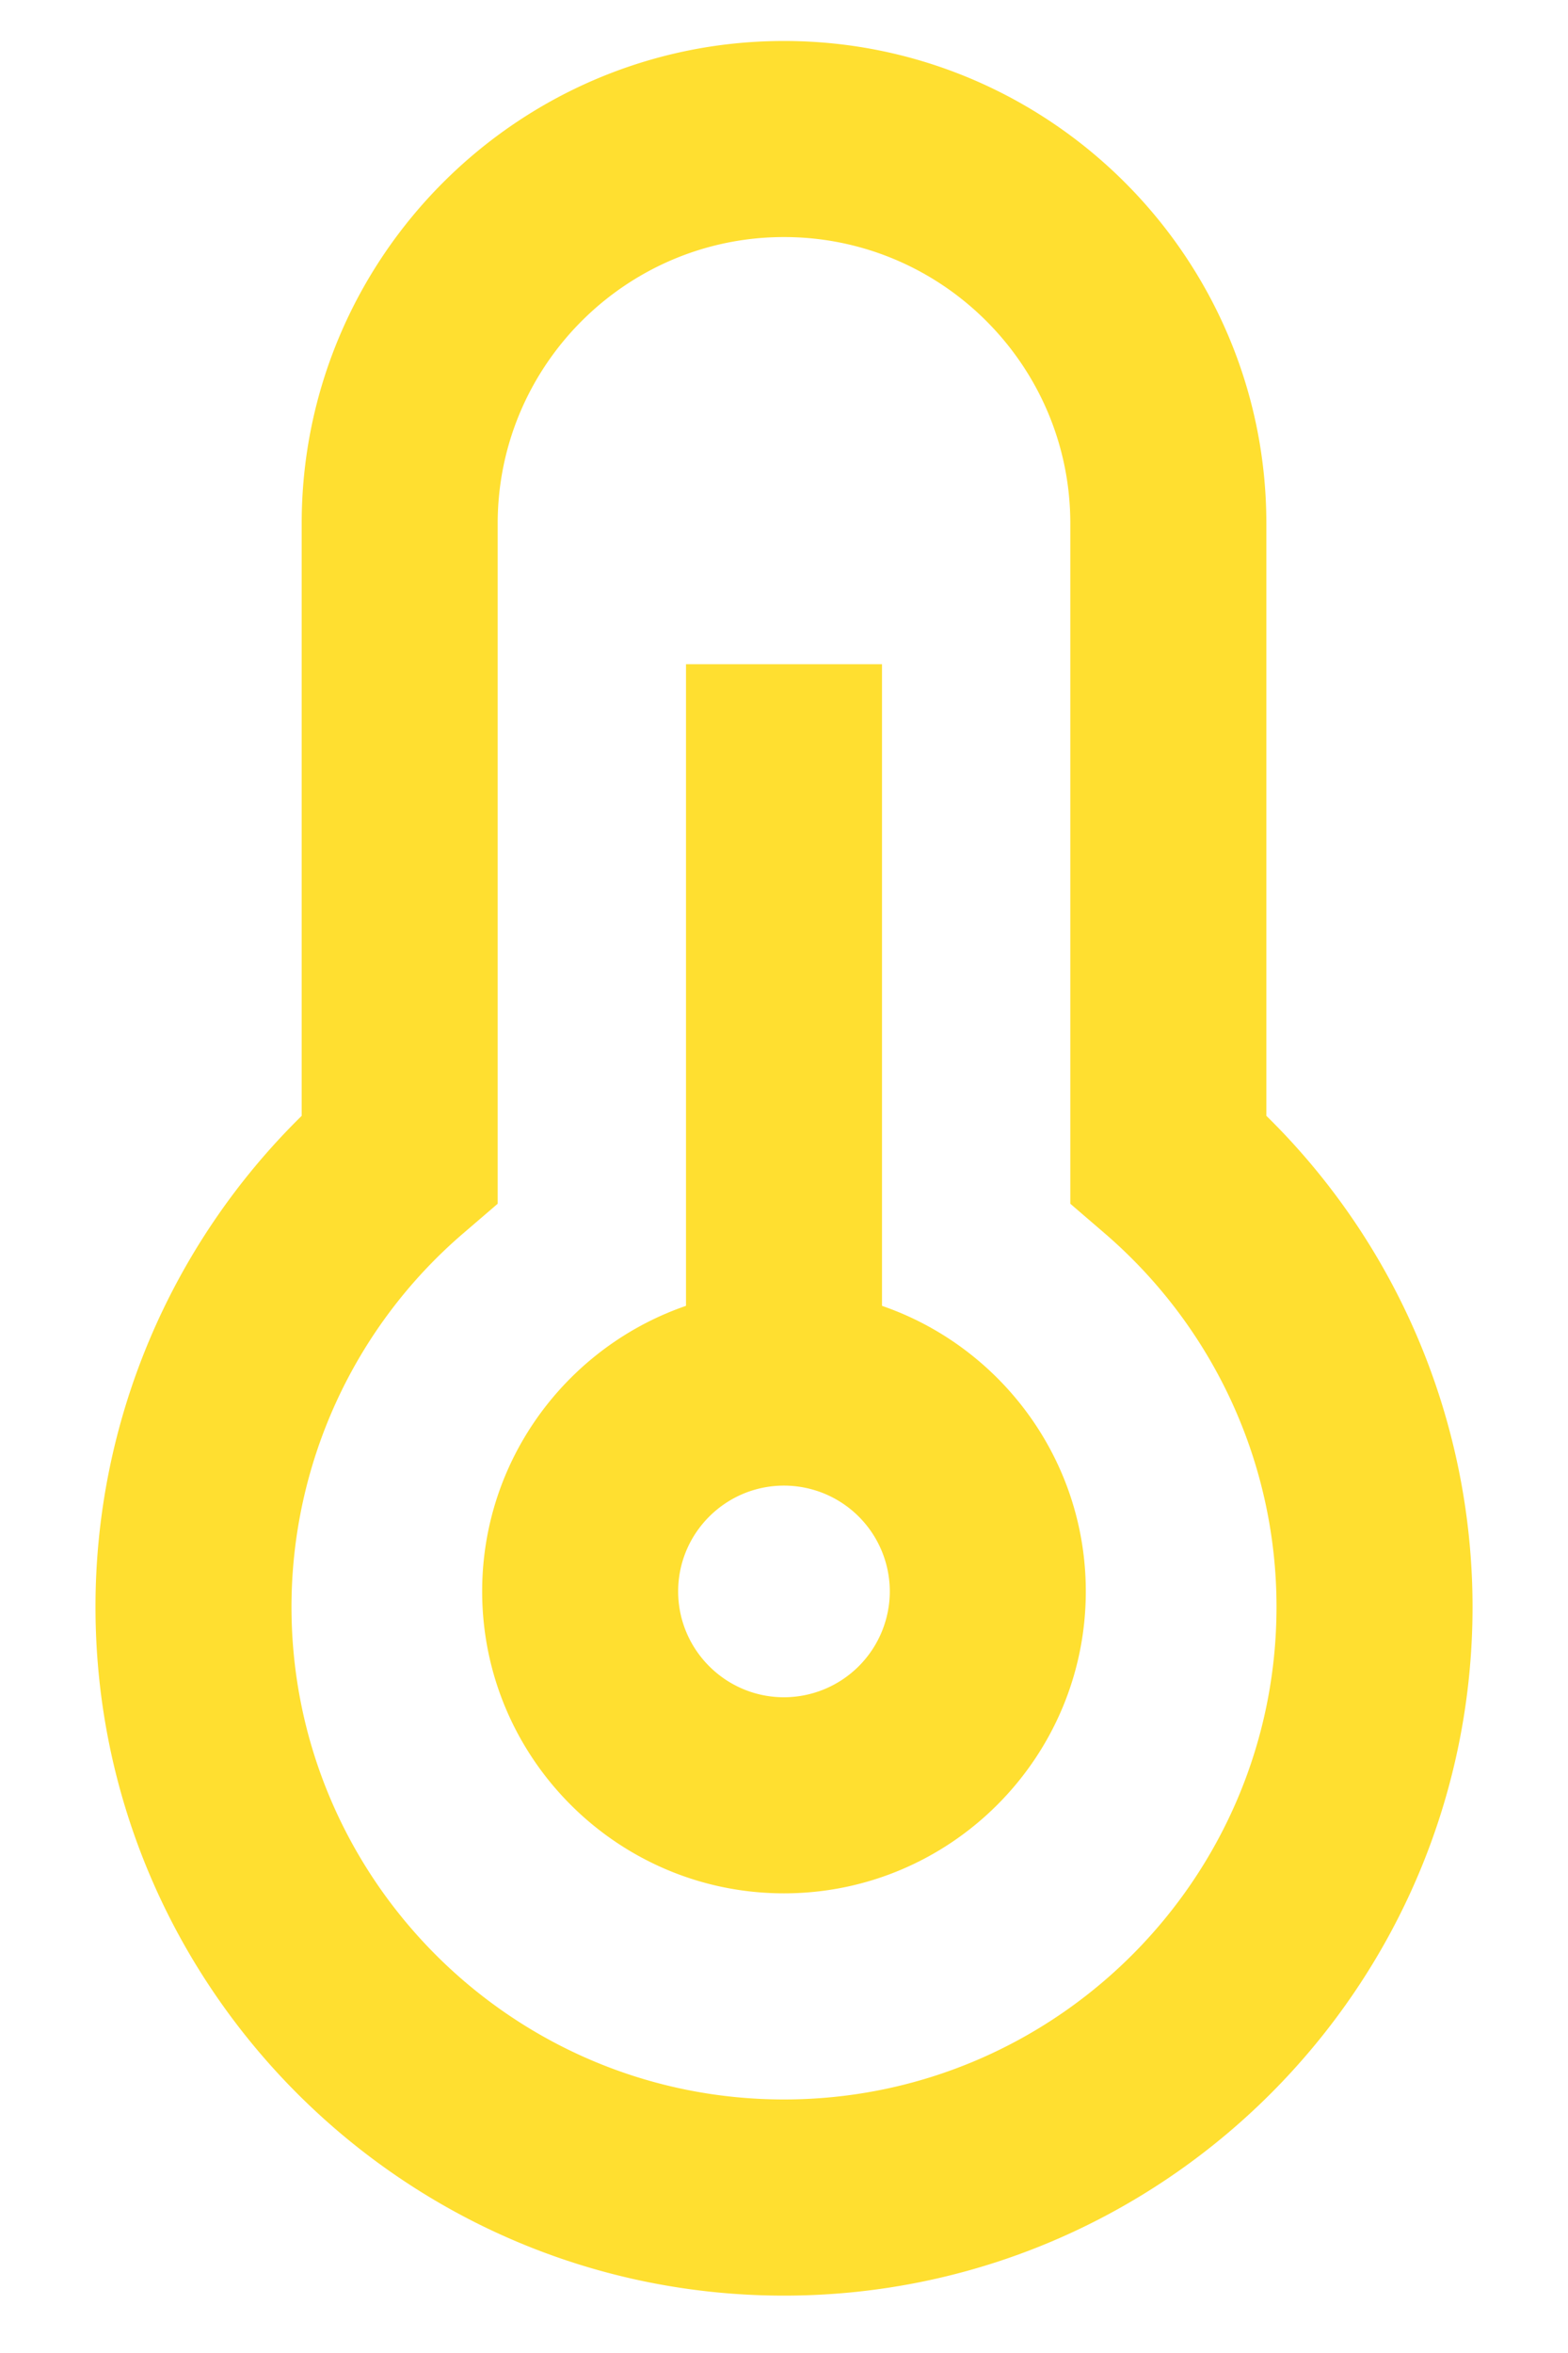 <svg xmlns="http://www.w3.org/2000/svg" width="40" height="60"><g fill="#FFDF30"><path d="M20 58.537c-9.685 0-17.564-7.879-17.564-17.564 0-4.723 1.903-9.223 5.26-12.52V13.349c0-6.785 5.52-12.304 12.304-12.304s12.305 5.52 12.305 12.304v15.104a17.55 17.55 0 015.26 12.52C37.564 50.658 29.686 58.537 20 58.537zm0-52.492c-4.027 0-7.304 3.277-7.304 7.304v17.346l-.871.748a12.557 12.557 0 00-4.389 9.529c0 6.928 5.636 12.563 12.564 12.563s12.564-5.638 12.564-12.563c0-3.656-1.6-7.13-4.39-9.529l-.87-.748V13.349c.001-4.027-3.277-7.304-7.304-7.304z"/><path d="M17.5 16.937h5v18.022h-5z"/></g><path fill="#FFDF30" d="M20 48.279c-4.246 0-7.7-3.454-7.7-7.7 0-4.244 3.454-7.697 7.7-7.697 4.245 0 7.699 3.453 7.699 7.697 0 4.246-3.454 7.7-7.699 7.7zm0-10.397c-1.489 0-2.7 1.21-2.7 2.697 0 1.489 1.211 2.7 2.7 2.7a2.703 2.703 0 002.699-2.7A2.701 2.701 0 0020 37.882z"/></svg>